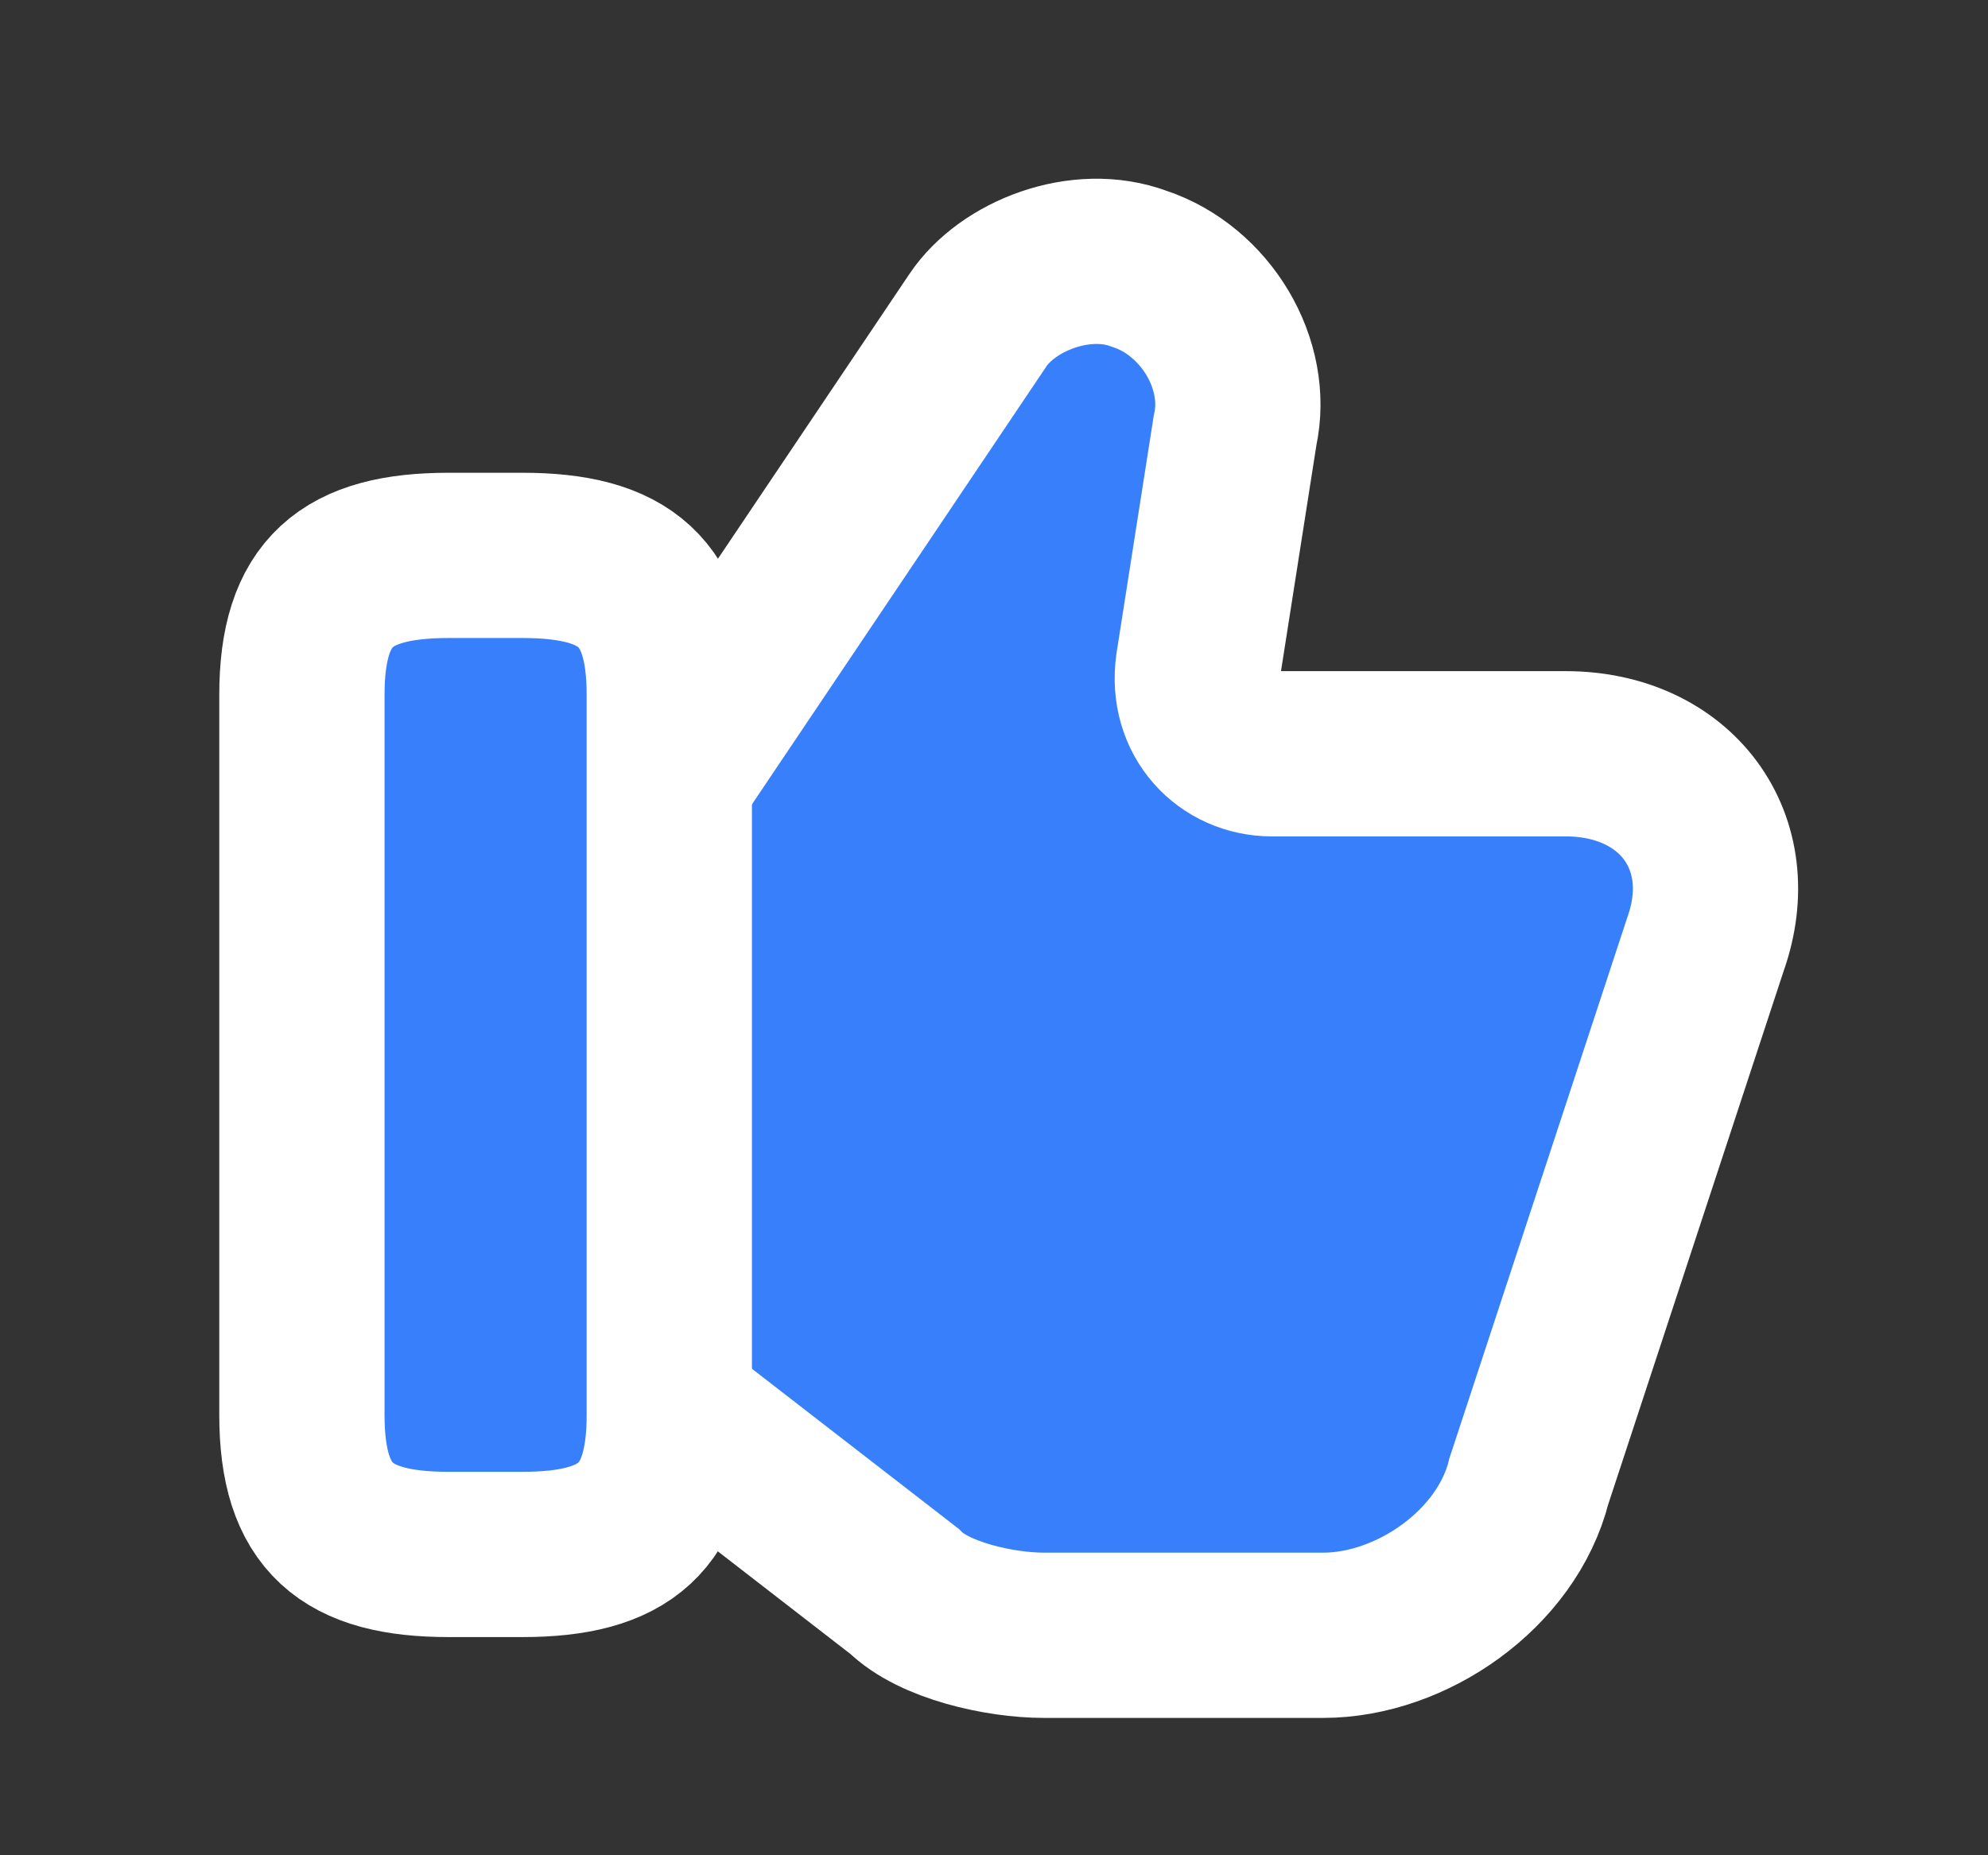 <svg width="15" height="14" viewBox="0 0 15 14" fill="none" xmlns="http://www.w3.org/2000/svg">
<rect x="0" y="0" width="15" height="14" fill="#333333" stroke="none"/>
<path d="M5.105 10.677L6.824 12.008C7.046 12.229 7.545 12.34 7.877 12.34H9.984C10.649 12.34 11.37 11.841 11.536 11.176L12.867 7.129C13.144 6.353 12.645 5.688 11.813 5.688H9.596C9.263 5.688 8.986 5.41 9.041 5.022L9.319 3.248C9.429 2.749 9.097 2.195 8.598 2.029C8.154 1.862 7.6 2.084 7.378 2.417L5.105 5.798" fill="#387FFB"/>
<path d="M5.105 10.677L6.824 12.008C7.046 12.229 7.545 12.34 7.877 12.34H9.984C10.649 12.34 11.37 11.841 11.536 11.176L12.867 7.129C13.144 6.353 12.645 5.688 11.813 5.688H9.596C9.263 5.688 8.986 5.41 9.041 5.022L9.319 3.248C9.429 2.749 9.097 2.195 8.598 2.029C8.154 1.862 7.6 2.084 7.378 2.417L5.105 5.798" stroke="white" stroke-width="1.247" stroke-miterlimit="10"/>
<path d="M2.278 10.677V5.244C2.278 4.468 2.61 4.191 3.386 4.191H3.941C4.717 4.191 5.05 4.468 5.05 5.244V10.677C5.05 11.453 4.717 11.73 3.941 11.73H3.386C2.61 11.73 2.278 11.453 2.278 10.677Z" fill="#387FFB" stroke="white" stroke-width="1.247" stroke-linecap="round" stroke-linejoin="round"/>
</svg>
